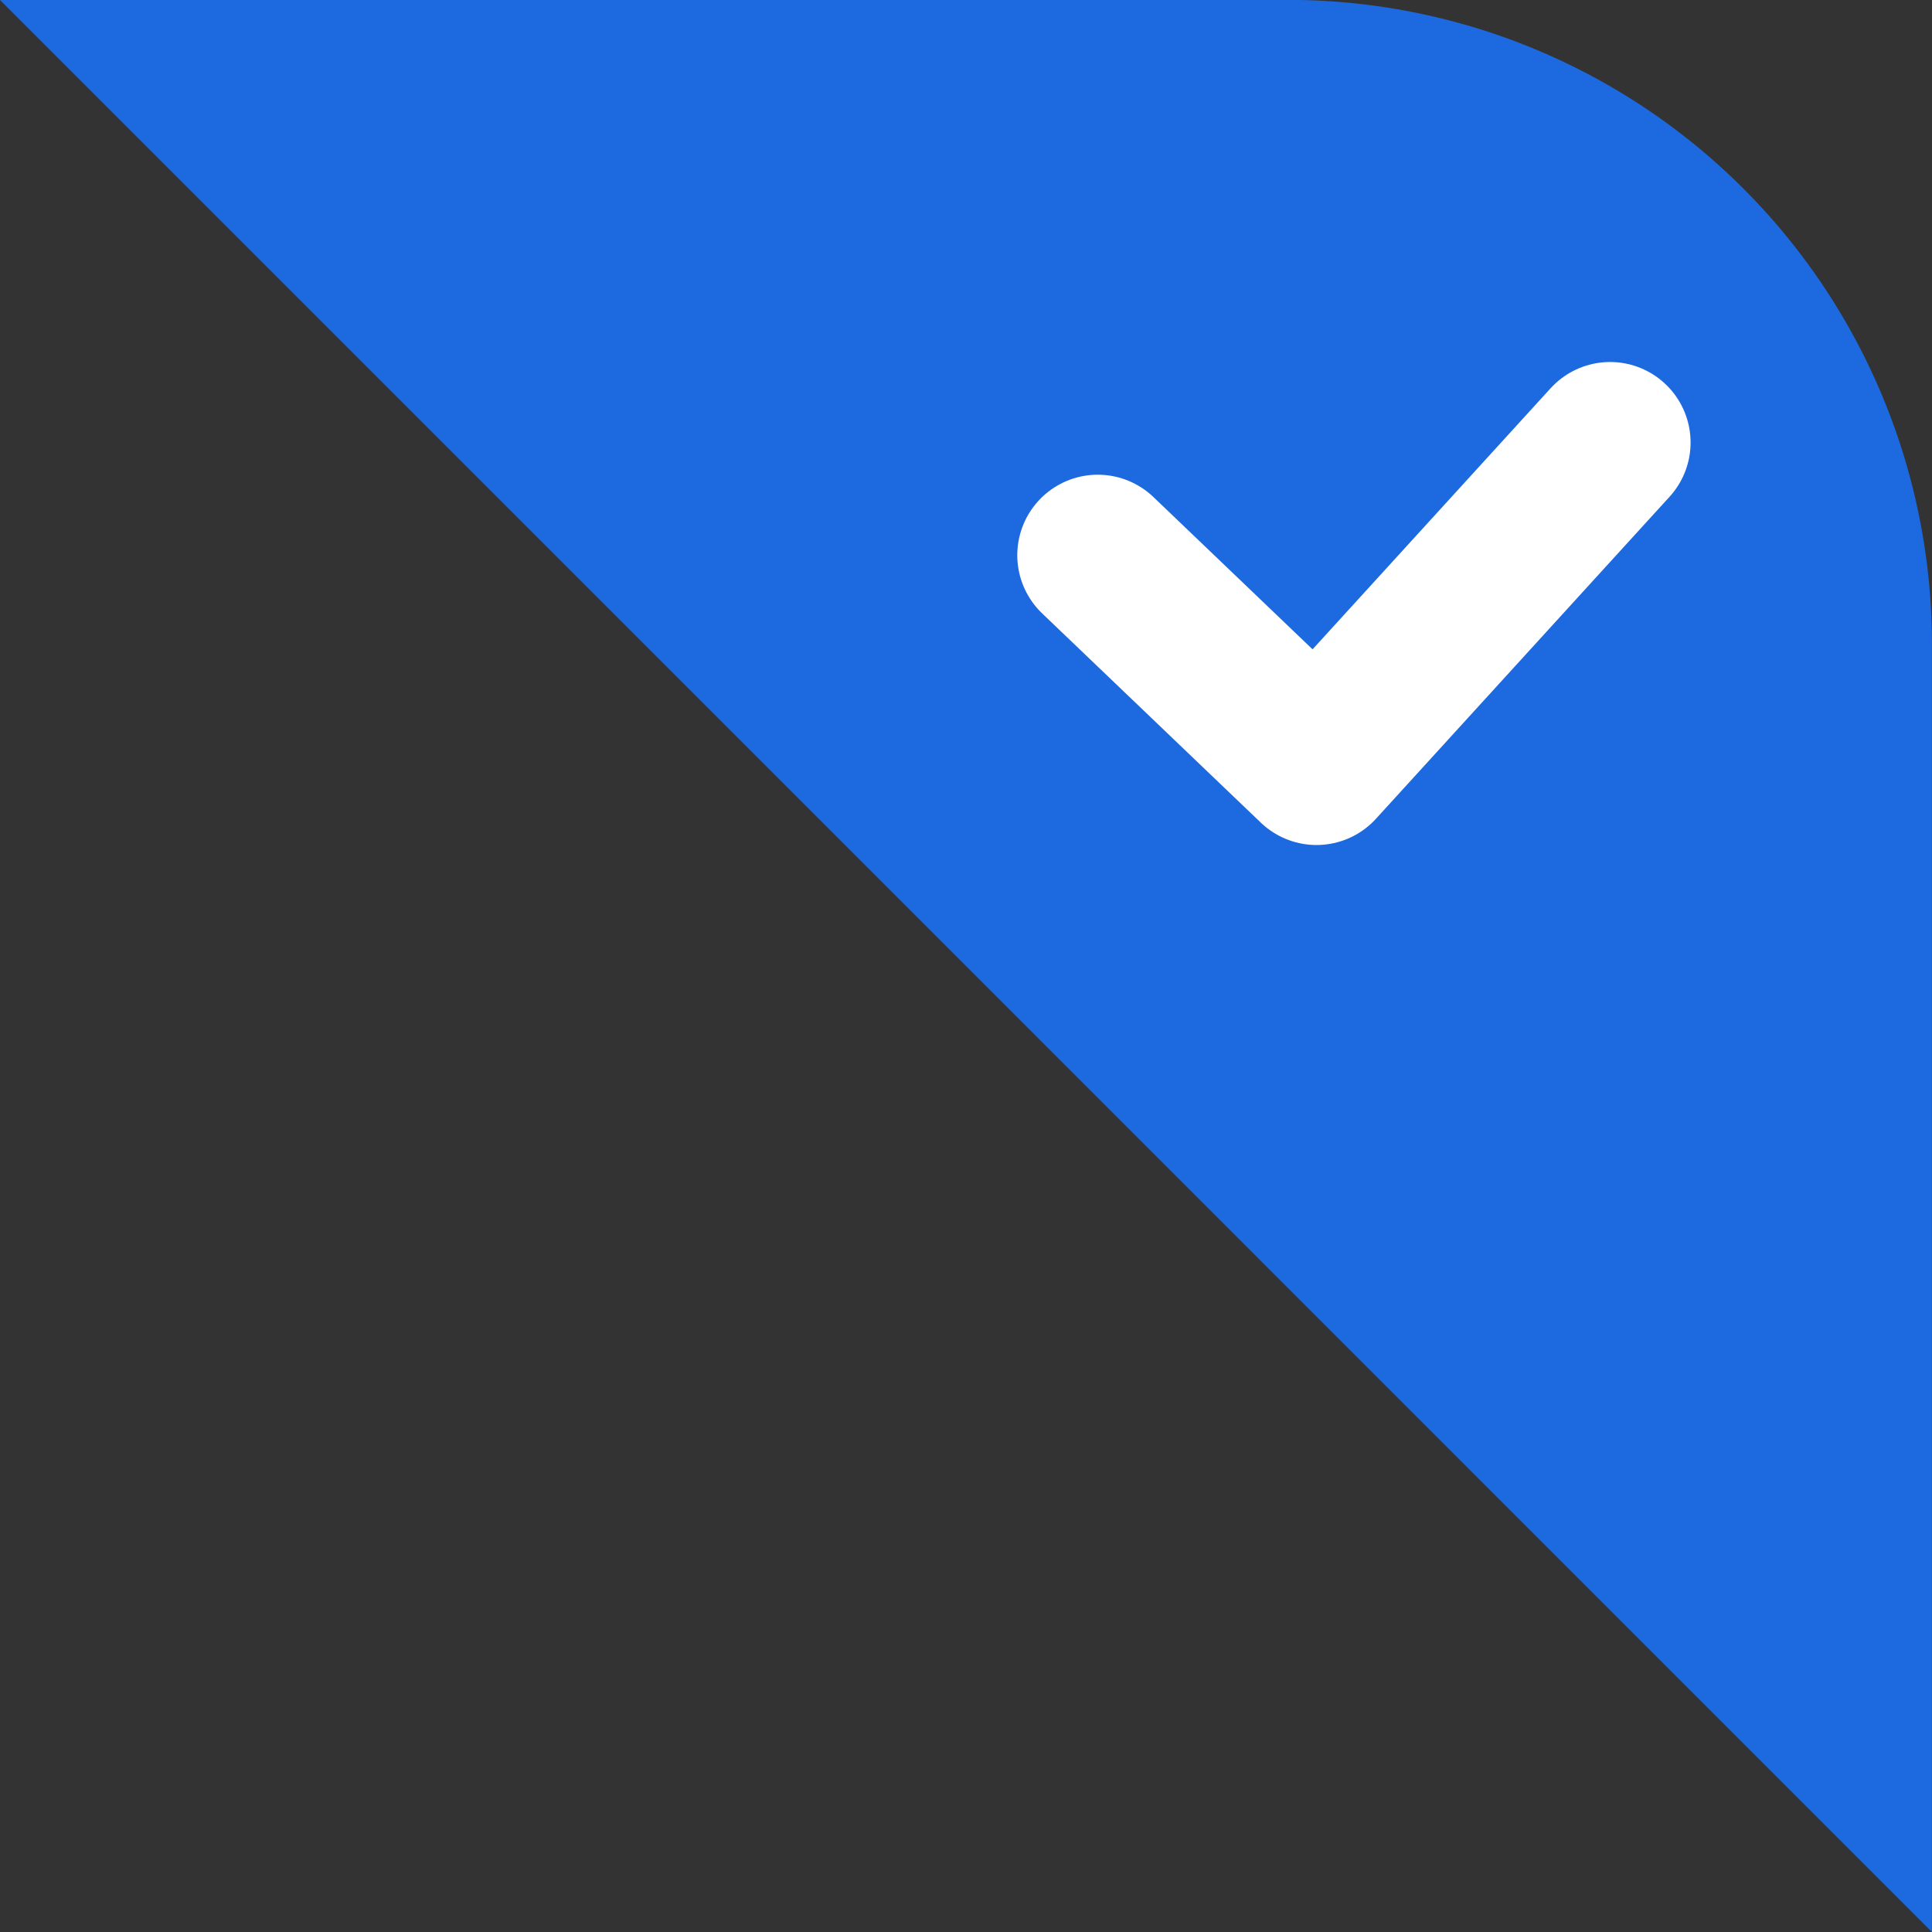 <svg xmlns="http://www.w3.org/2000/svg" xmlns:xlink="http://www.w3.org/1999/xlink" width="24" height="24" viewBox="0 0 24 24">
  <rect x="0" y="0" width="24" height="24" fill="#333333" stroke="none"/>
  <defs>
    <clipPath id="clip-machine_selection-click">
      <rect width="24" height="24"/>
    </clipPath>
  </defs>
  <g id="machine_selection-click" clip-path="url(#clip-machine_selection-click)">
    <path id="交叉_1" data-name="交叉 1" d="M-6405,552h16.155a8,8,0,0,1,7.844,8v16Z" transform="translate(6405 -552)" fill="#1d69e0"/>
    <path id="路径_159" data-name="路径 159" d="M8368.582,873.327l2.717,2.6,3.647-4" transform="translate(-8354.945 -866.43)" fill="none" stroke="#fff" stroke-linecap="round" stroke-linejoin="round" stroke-width="2"/>
  </g>
</svg>
